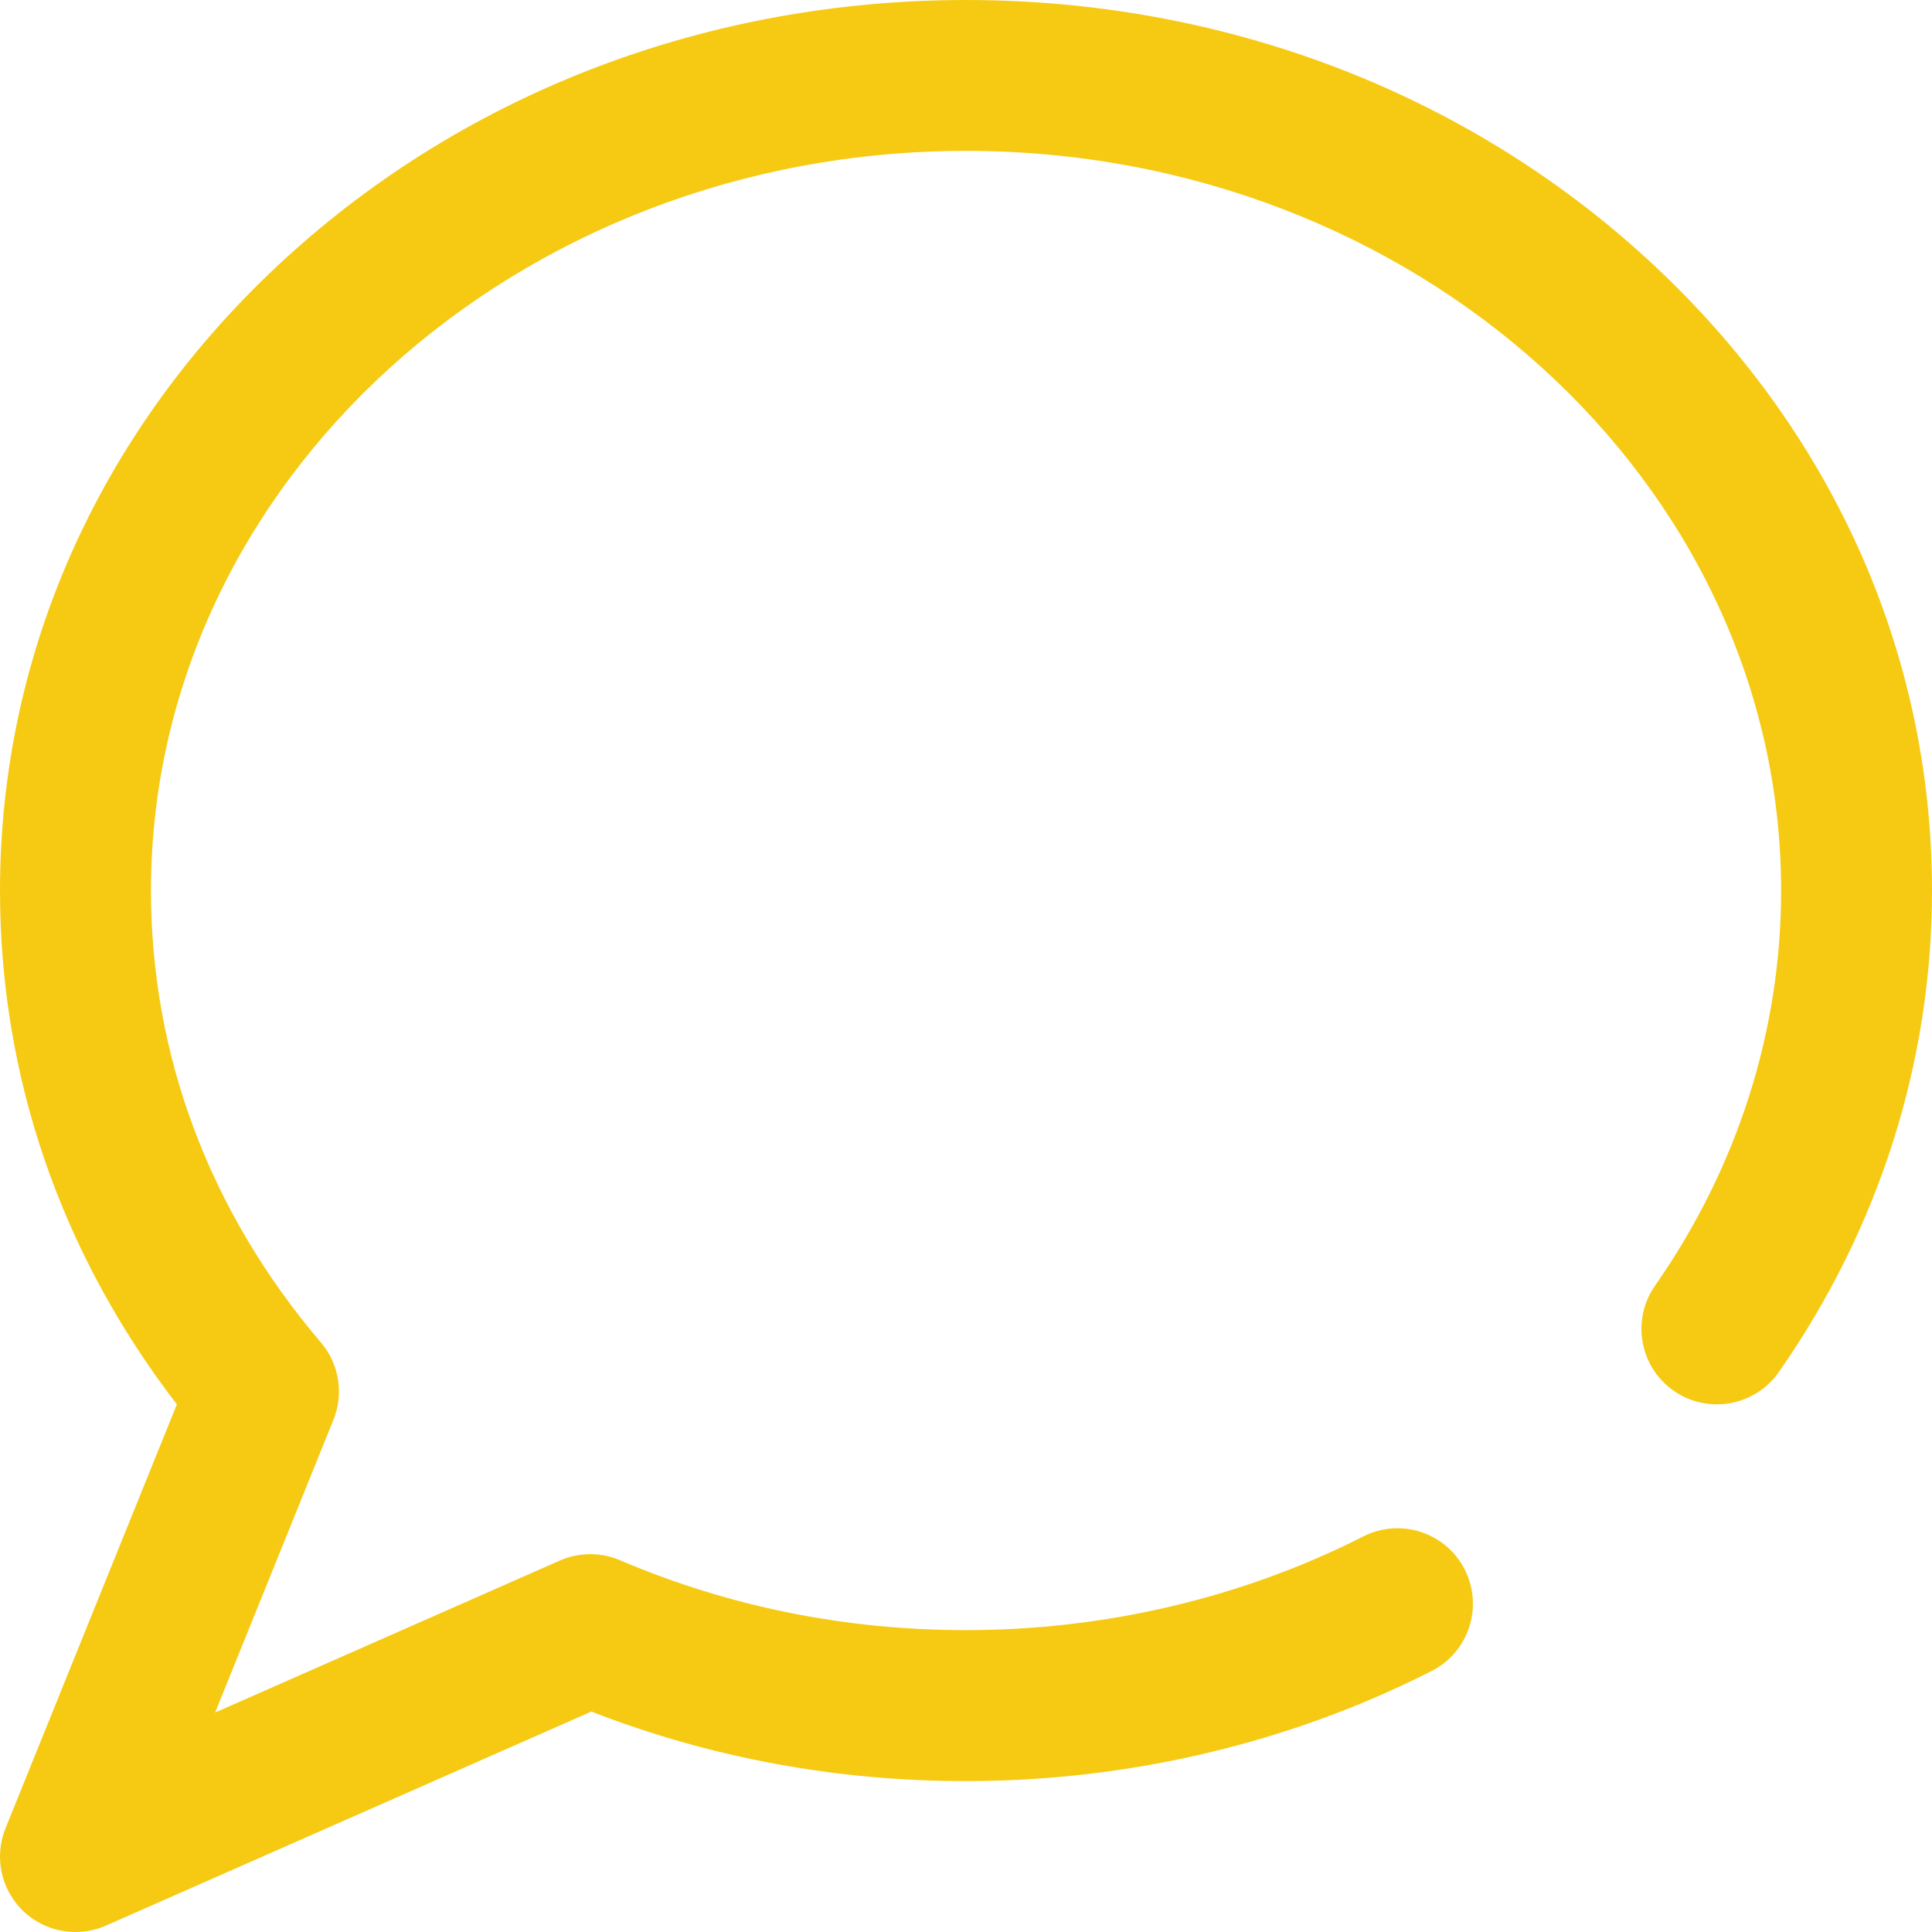 <svg width="20" height="20" viewBox="0 0 20 20" fill="none" xmlns="http://www.w3.org/2000/svg">
<path d="M17.046 2.676C15.161 0.95 12.658 0 10 0C7.342 0 4.84 0.95 2.954 2.676C1.049 4.42 2.60473e-05 6.743 2.60473e-05 9.219C2.60473e-05 11.149 0.631 12.979 1.831 14.538L0.057 18.926C-0.062 19.221 0.009 19.558 0.237 19.78C0.386 19.924 0.582 20 0.781 20C0.888 20 0.995 19.978 1.096 19.934L6.122 17.718C7.35 18.196 8.653 18.438 10 18.438C11.686 18.438 13.353 18.044 14.82 17.298C15.205 17.103 15.358 16.633 15.163 16.248C14.968 15.863 14.497 15.71 14.113 15.905C12.863 16.54 11.441 16.875 10 16.875C8.748 16.875 7.542 16.631 6.417 16.151C6.218 16.066 5.993 16.068 5.795 16.155L2.227 17.728L3.452 14.697C3.561 14.427 3.511 14.119 3.322 13.897C2.171 12.547 1.563 10.929 1.563 9.219C1.563 4.997 5.348 1.562 10 1.562C14.652 1.562 18.438 4.997 18.438 9.219C18.438 10.672 17.986 12.087 17.133 13.309C16.886 13.663 16.972 14.15 17.326 14.397C17.68 14.644 18.167 14.557 18.414 14.204C19.452 12.718 20 10.994 20 9.219C20 6.743 18.951 4.42 17.046 2.676Z" fill="#F6CA13"/>
</svg>
